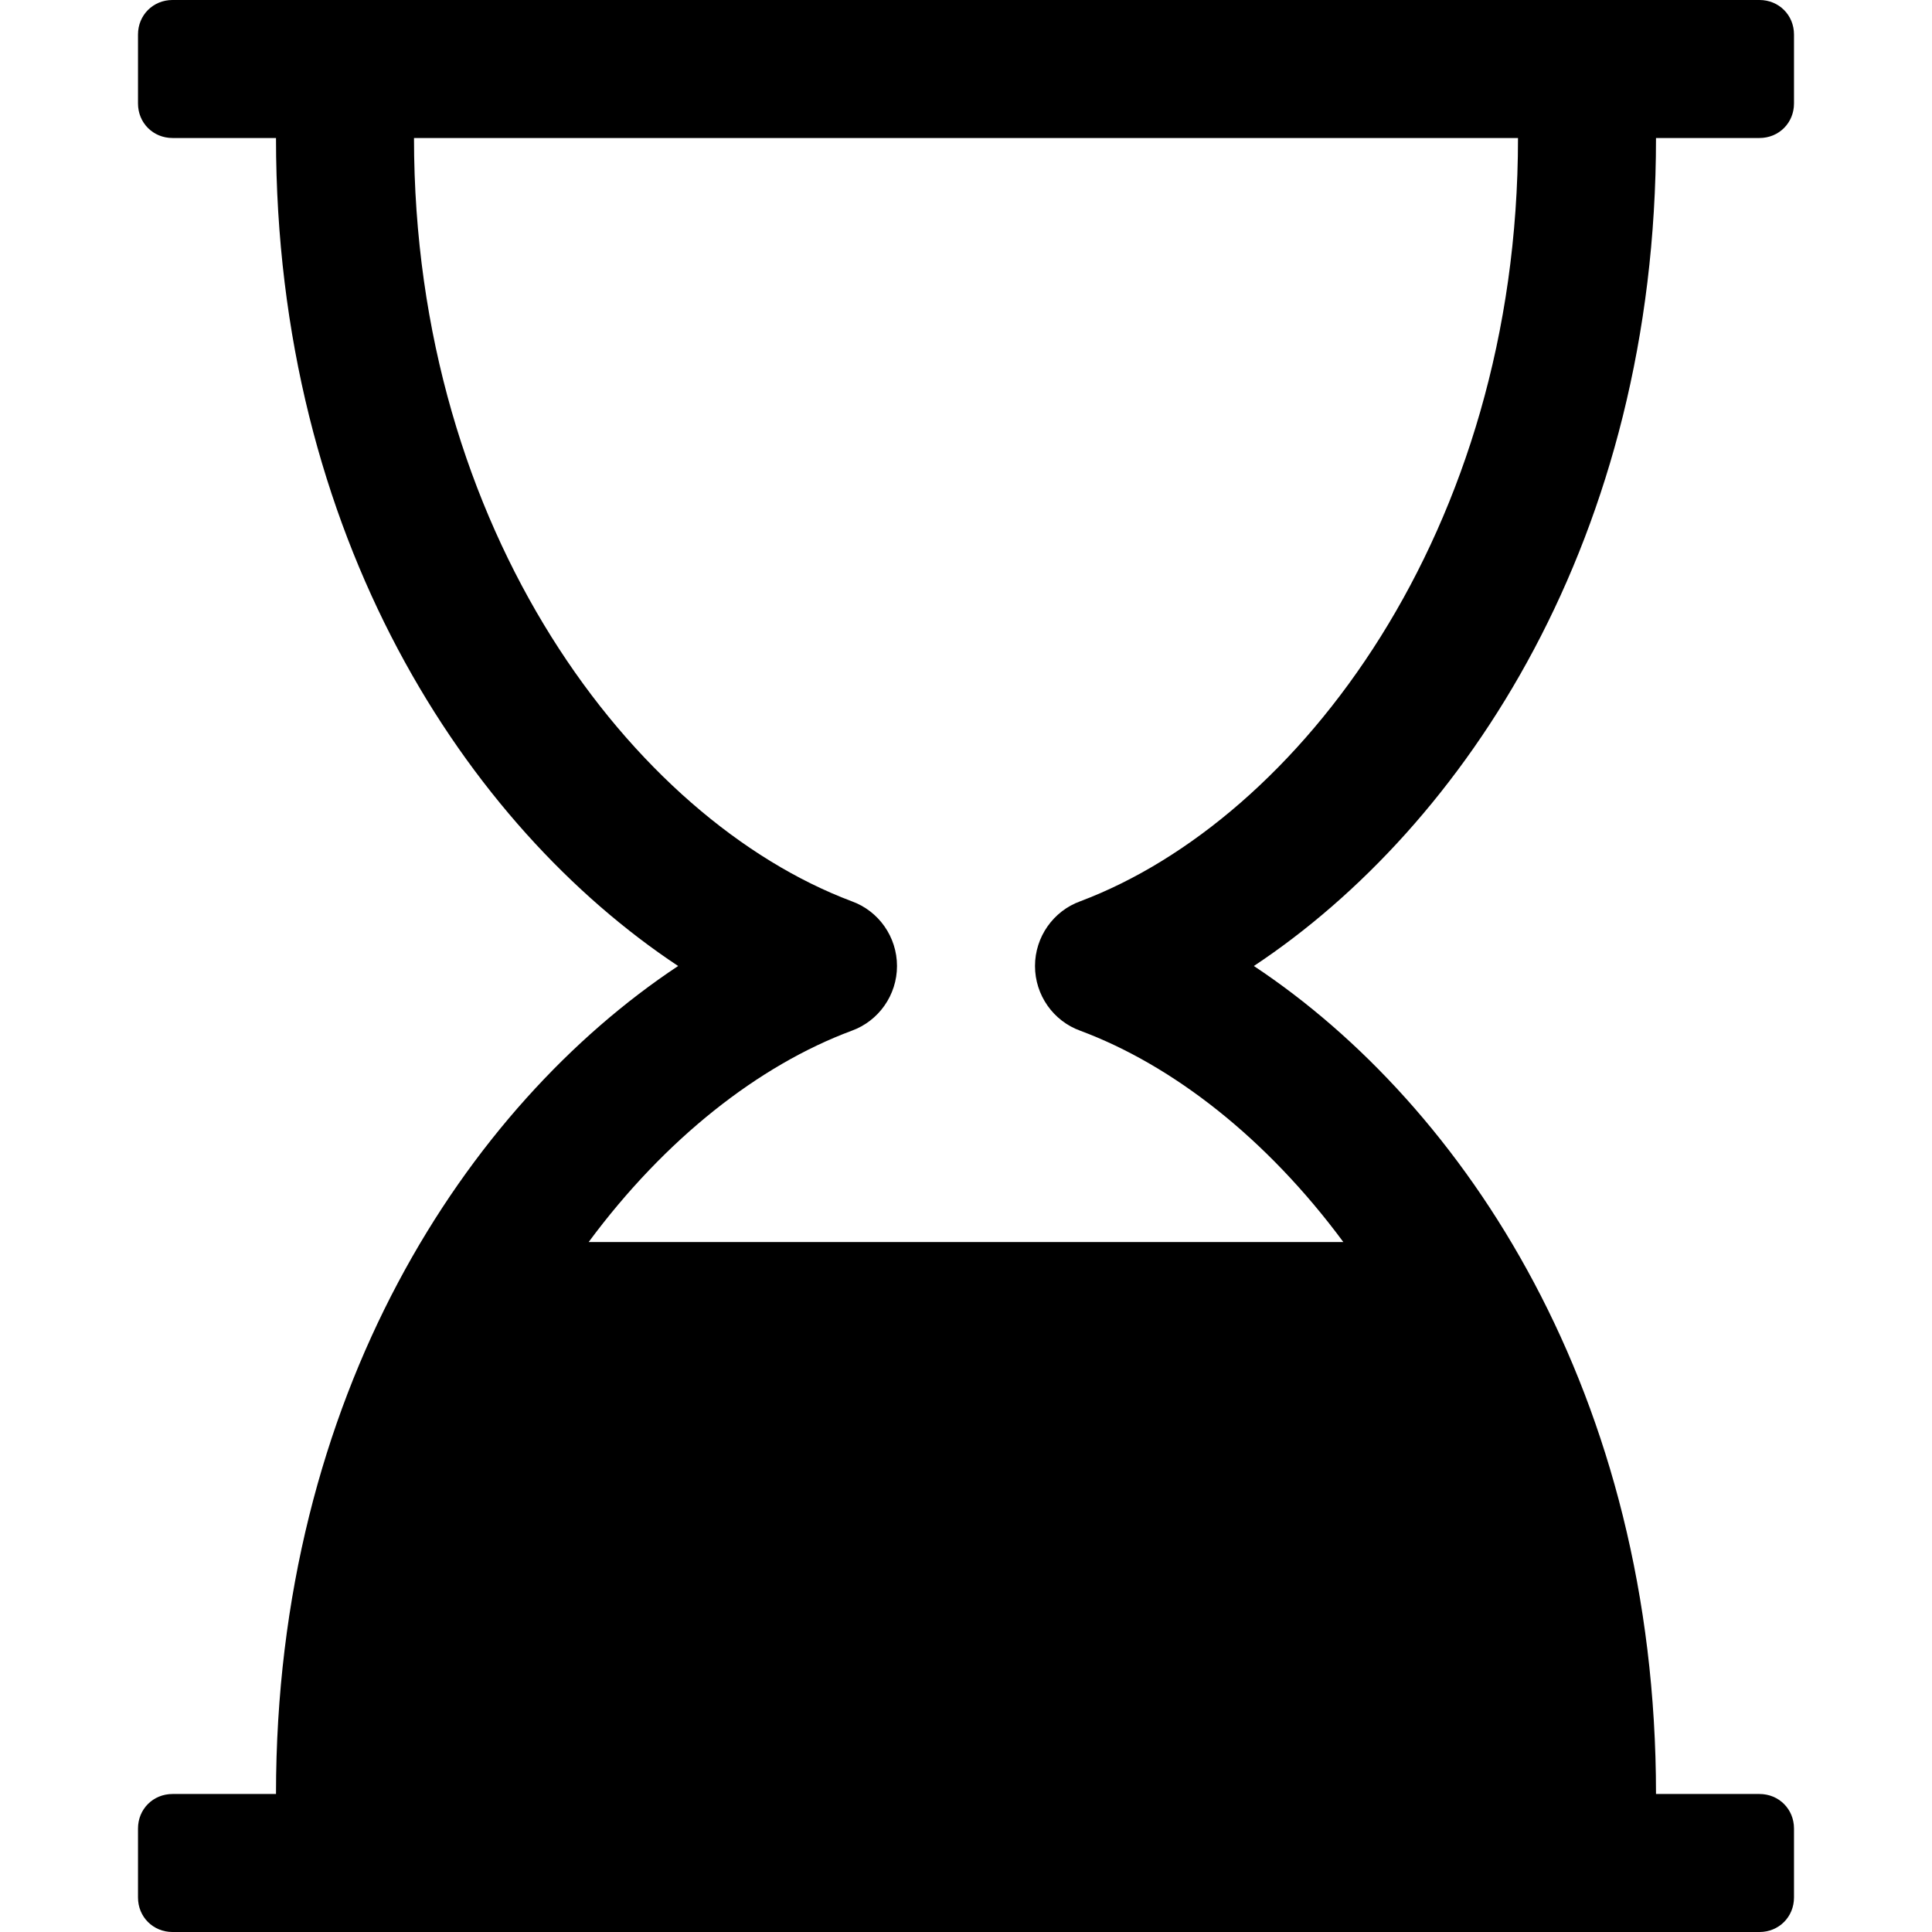 <svg xmlns="http://www.w3.org/2000/svg" class="ijs-icon__svg" width="200" height="200" viewBox="0 0 24 28"><path d="M22 2c0 5.781-2.766 9.969-5.828 12 3.063 2.031 5.828 6.219 5.828 12h1.5c0.281 0 0.5 0.219 0.5 0.5v1c0 0.281-0.219 0.5-0.5 0.5h-23c-0.281 0-0.5-0.219-0.5-0.5v-1c0-0.281 0.219-0.5 0.5-0.5h1.5c0-5.781 2.766-9.969 5.828-12-3.063-2.031-5.828-6.219-5.828-12h-1.5c-0.281 0-0.5-0.219-0.5-0.5v-1c0-0.281 0.219-0.5 0.5-0.5h23c0.281 0 0.5 0.219 0.5 0.5v1c0 0.281-0.219 0.5-0.5 0.5h-1.5zM13.656 13.062c3.156-1.188 6.344-5.359 6.344-11.062h-16c0 5.703 3.187 9.875 6.344 11.062 0.391 0.141 0.656 0.516 0.656 0.938s-0.266 0.797-0.656 0.938c-1.344 0.5-2.703 1.563-3.813 3.063h10.938c-1.109-1.5-2.469-2.562-3.813-3.063-0.391-0.141-0.656-0.516-0.656-0.938s0.266-0.797 0.656-0.938z"></path></svg>